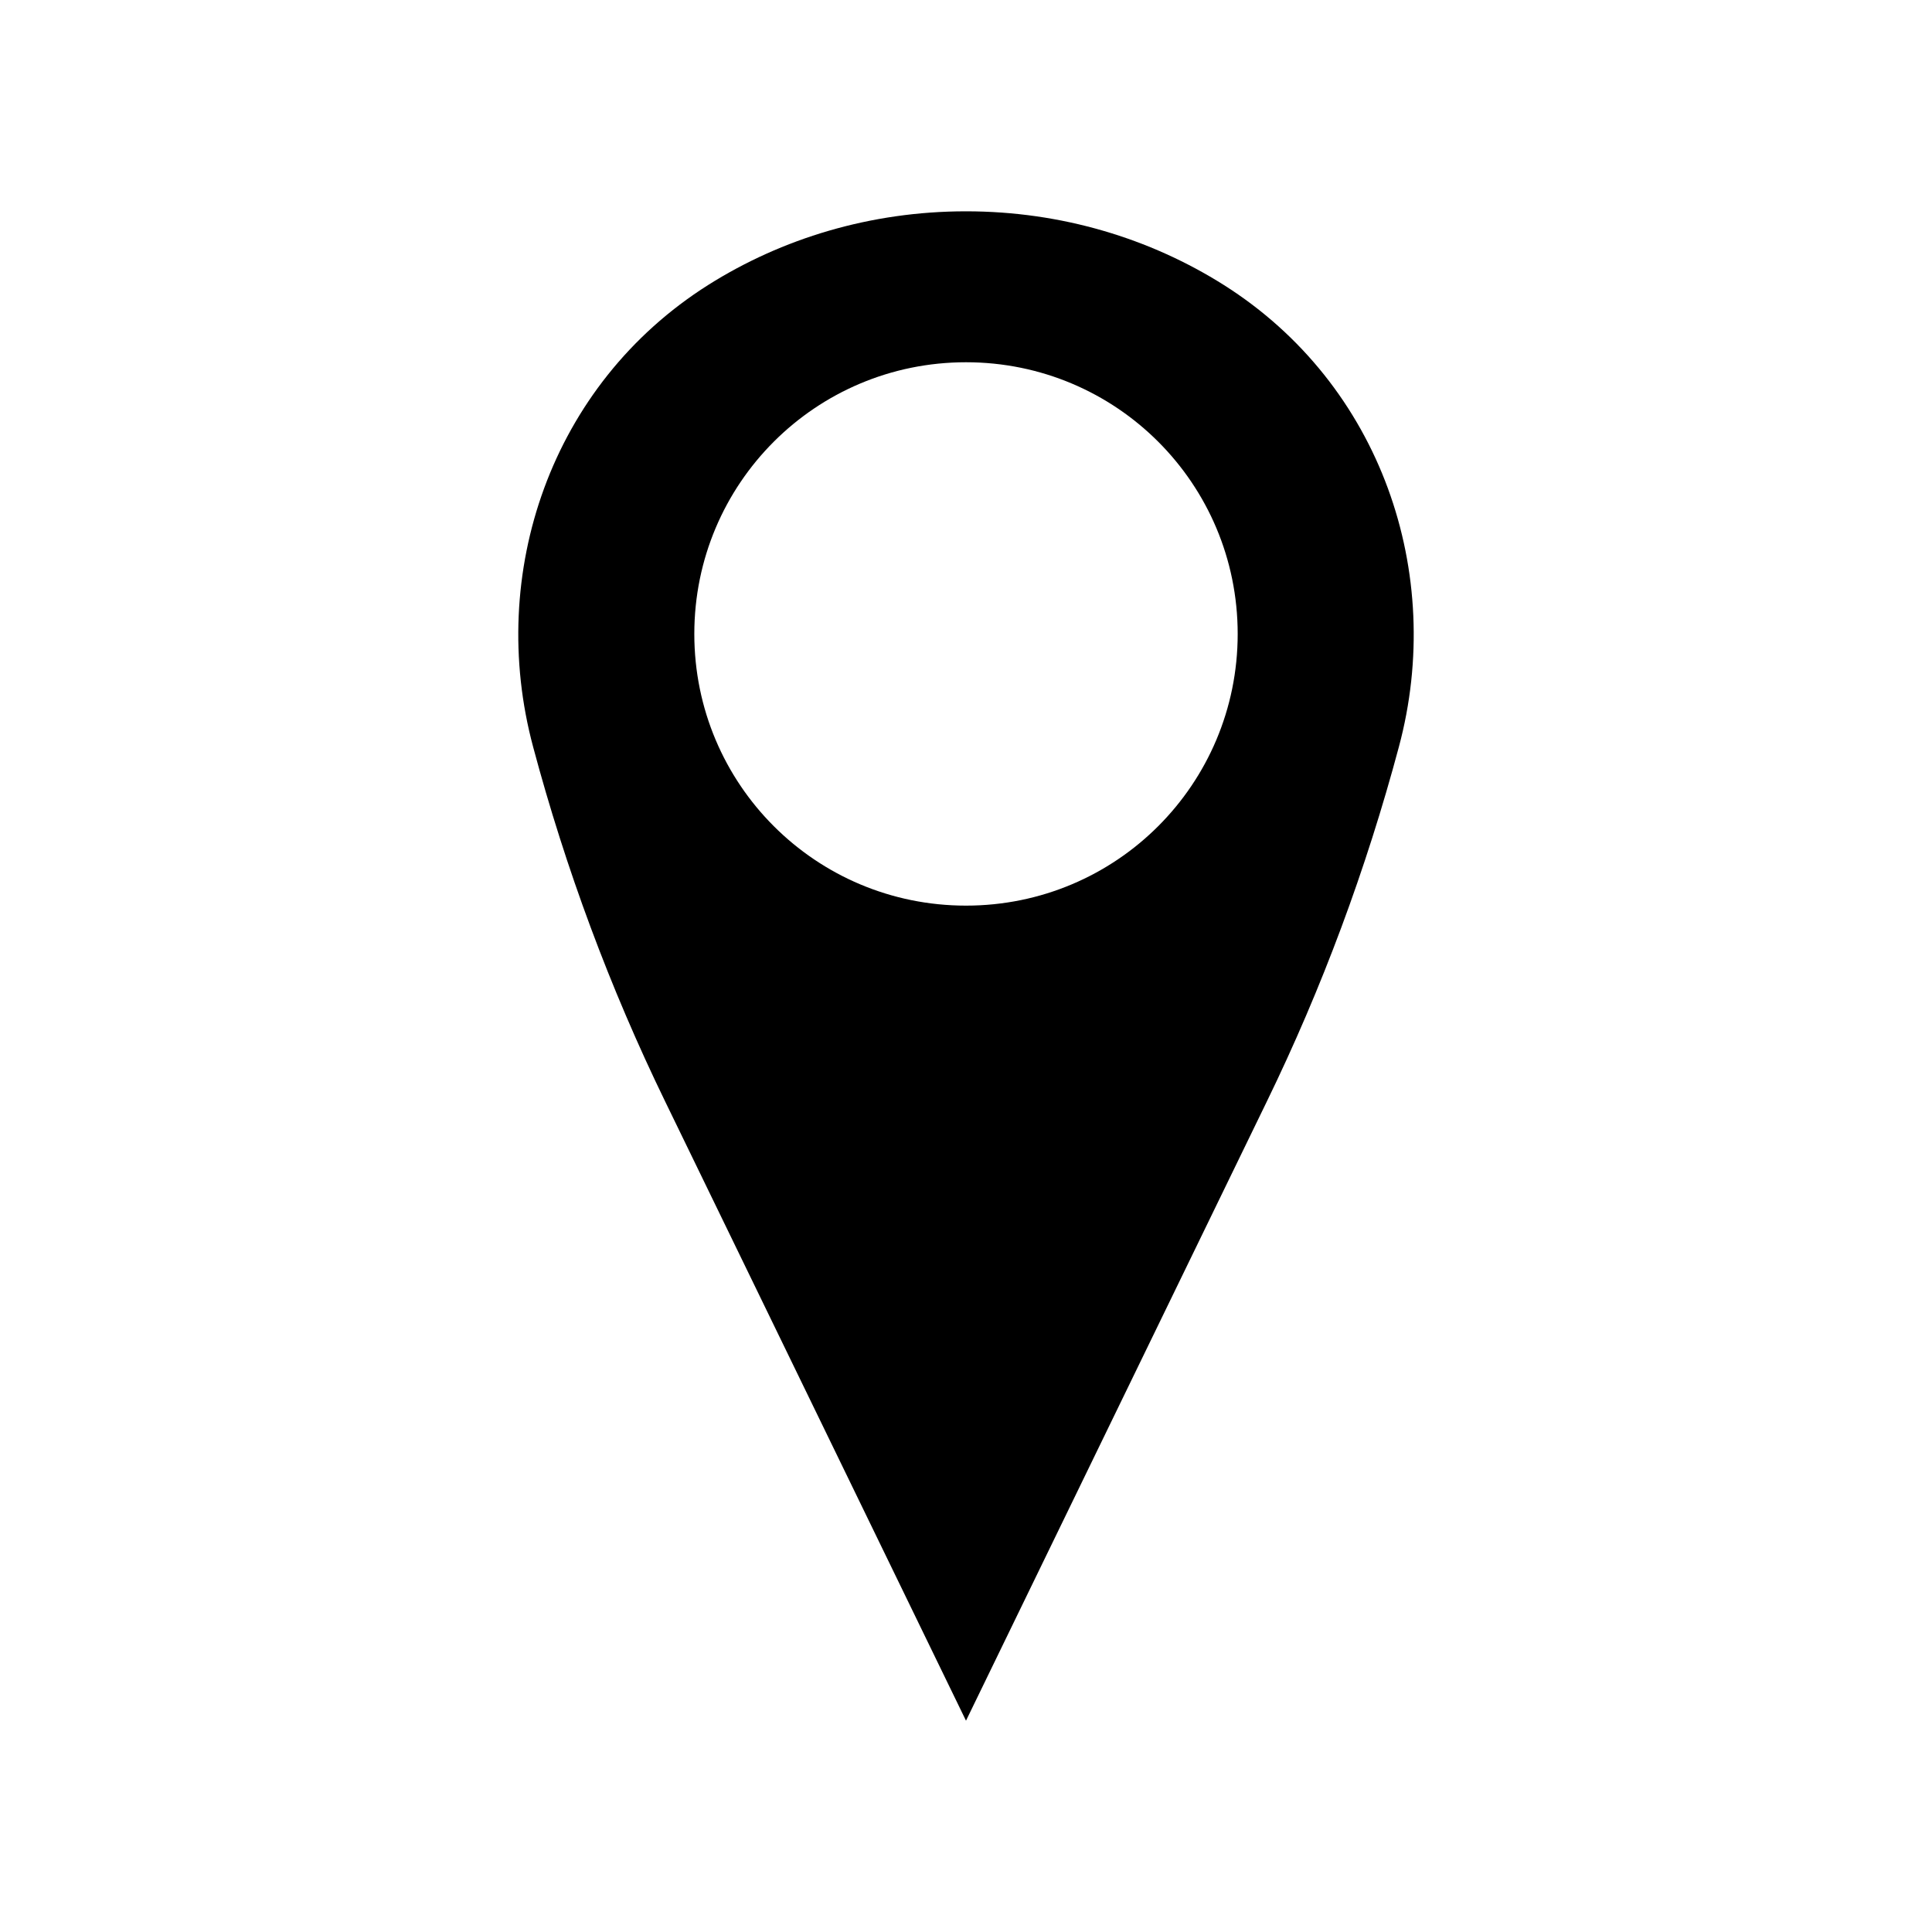 <?xml version="1.0" encoding="UTF-8"?><svg id="a" xmlns="http://www.w3.org/2000/svg" viewBox="0 0 32 32"><path d="M20.27,4.72c-1.22-.77-2.69-1.22-4.27-1.22s-3.05,.45-4.27,1.22c-2.61,1.65-3.67,4.78-2.9,7.65,.54,2.02,1.27,3.99,2.19,5.88l4.98,10.25,4.98-10.25c.92-1.89,1.65-3.86,2.19-5.88,.77-2.87-.29-6-2.9-7.65Zm-4.27,10.28c-2.49,0-4.5-2.01-4.5-4.5s2.01-4.5,4.5-4.5,4.5,2.01,4.5,4.5-2.01,4.5-4.5,4.5Z"/></svg>